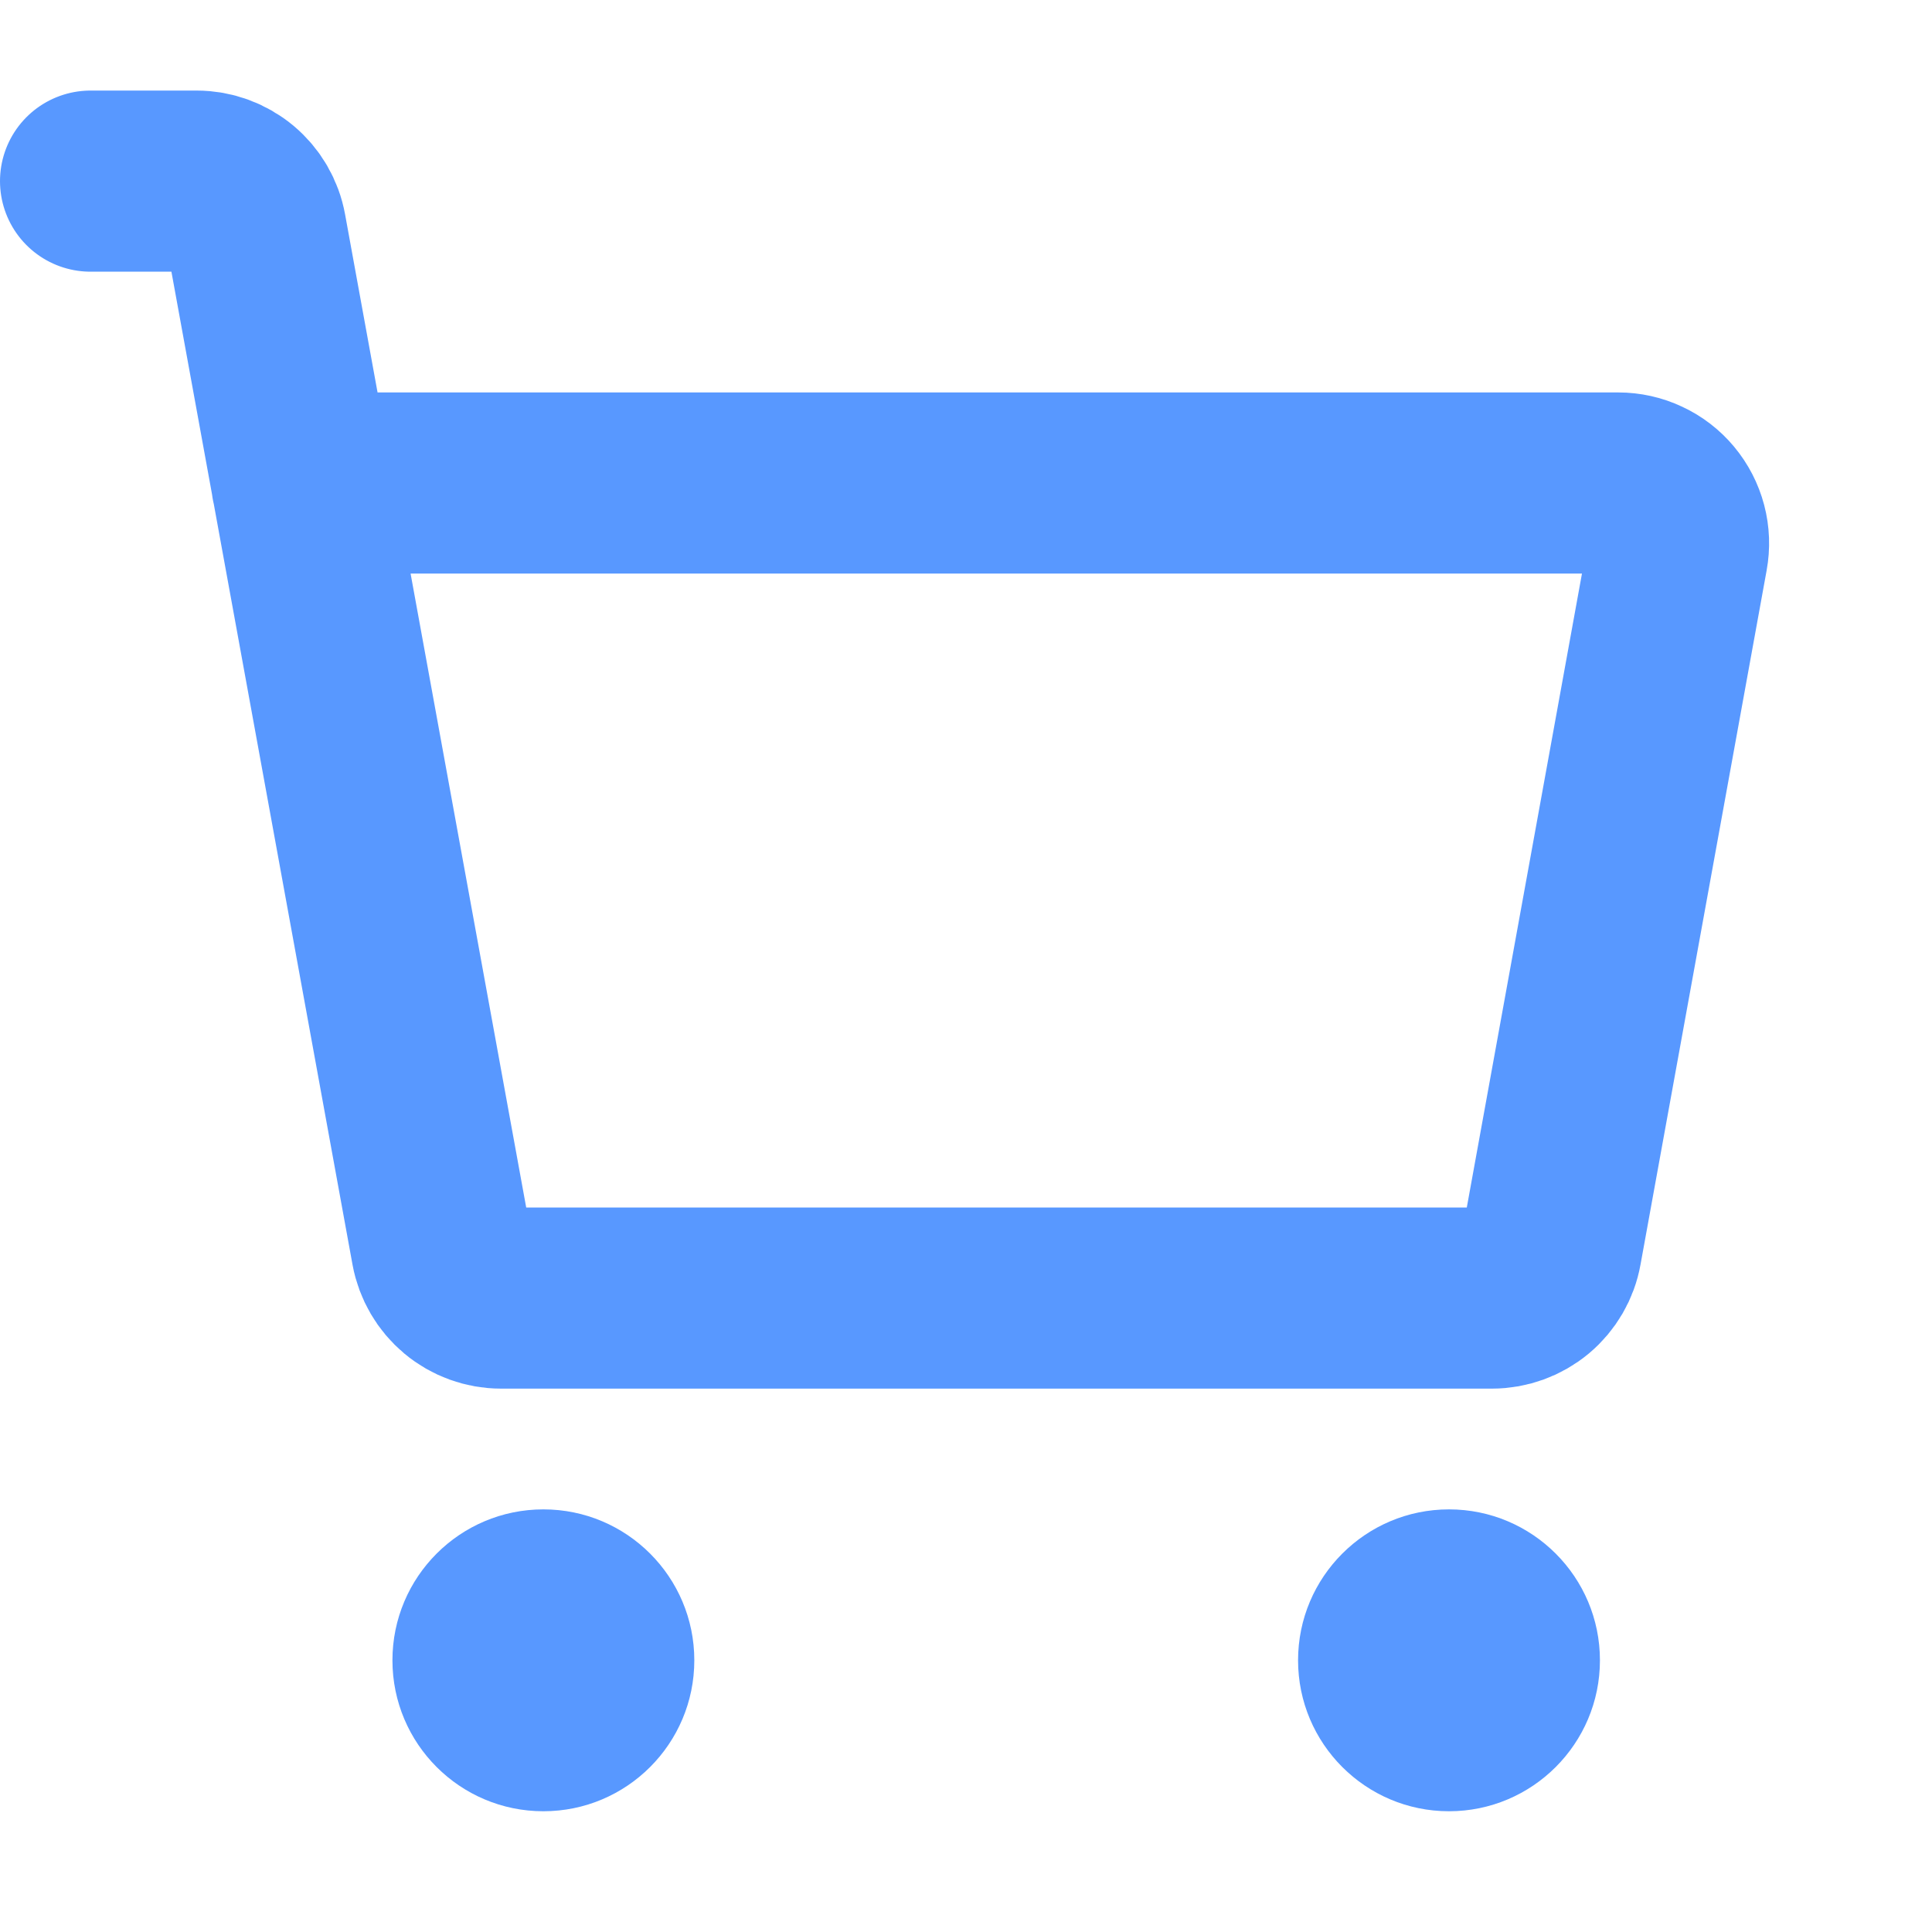 <svg width="24" height="24" viewBox="0 0 24 24" fill="none" xmlns="http://www.w3.org/2000/svg">
<path d="M6.75 22.5C7.786 22.5 8.625 21.66 8.625 20.625C8.625 19.59 7.786 18.75 6.75 18.75C5.714 18.75 4.875 19.59 4.875 20.625C4.875 21.66 5.714 22.5 6.75 22.5Z" fill="#5898FF"/>
<path d="M18 22.5C19.035 22.5 19.875 21.66 19.875 20.625C19.875 19.59 19.035 18.75 18 18.75C16.965 18.75 16.125 19.59 16.125 20.625C16.125 21.66 16.965 22.5 18 22.5Z" fill="#5898FF"/>
<path d="M3.75 6H20.101C20.211 6 20.32 6.024 20.419 6.071C20.519 6.117 20.607 6.185 20.677 6.269C20.748 6.354 20.799 6.453 20.827 6.559C20.855 6.665 20.859 6.776 20.839 6.884L19.272 15.509C19.241 15.682 19.15 15.838 19.015 15.951C18.88 16.063 18.71 16.125 18.534 16.125H6.224C6.048 16.125 5.878 16.063 5.744 15.951C5.609 15.838 5.518 15.682 5.486 15.509L3.18 2.865C3.149 2.693 3.058 2.537 2.923 2.424C2.788 2.312 2.618 2.25 2.443 2.25H1.125" stroke="#5898FF" stroke-width="2.25" stroke-linecap="round" stroke-linejoin="round"/>
</svg>
